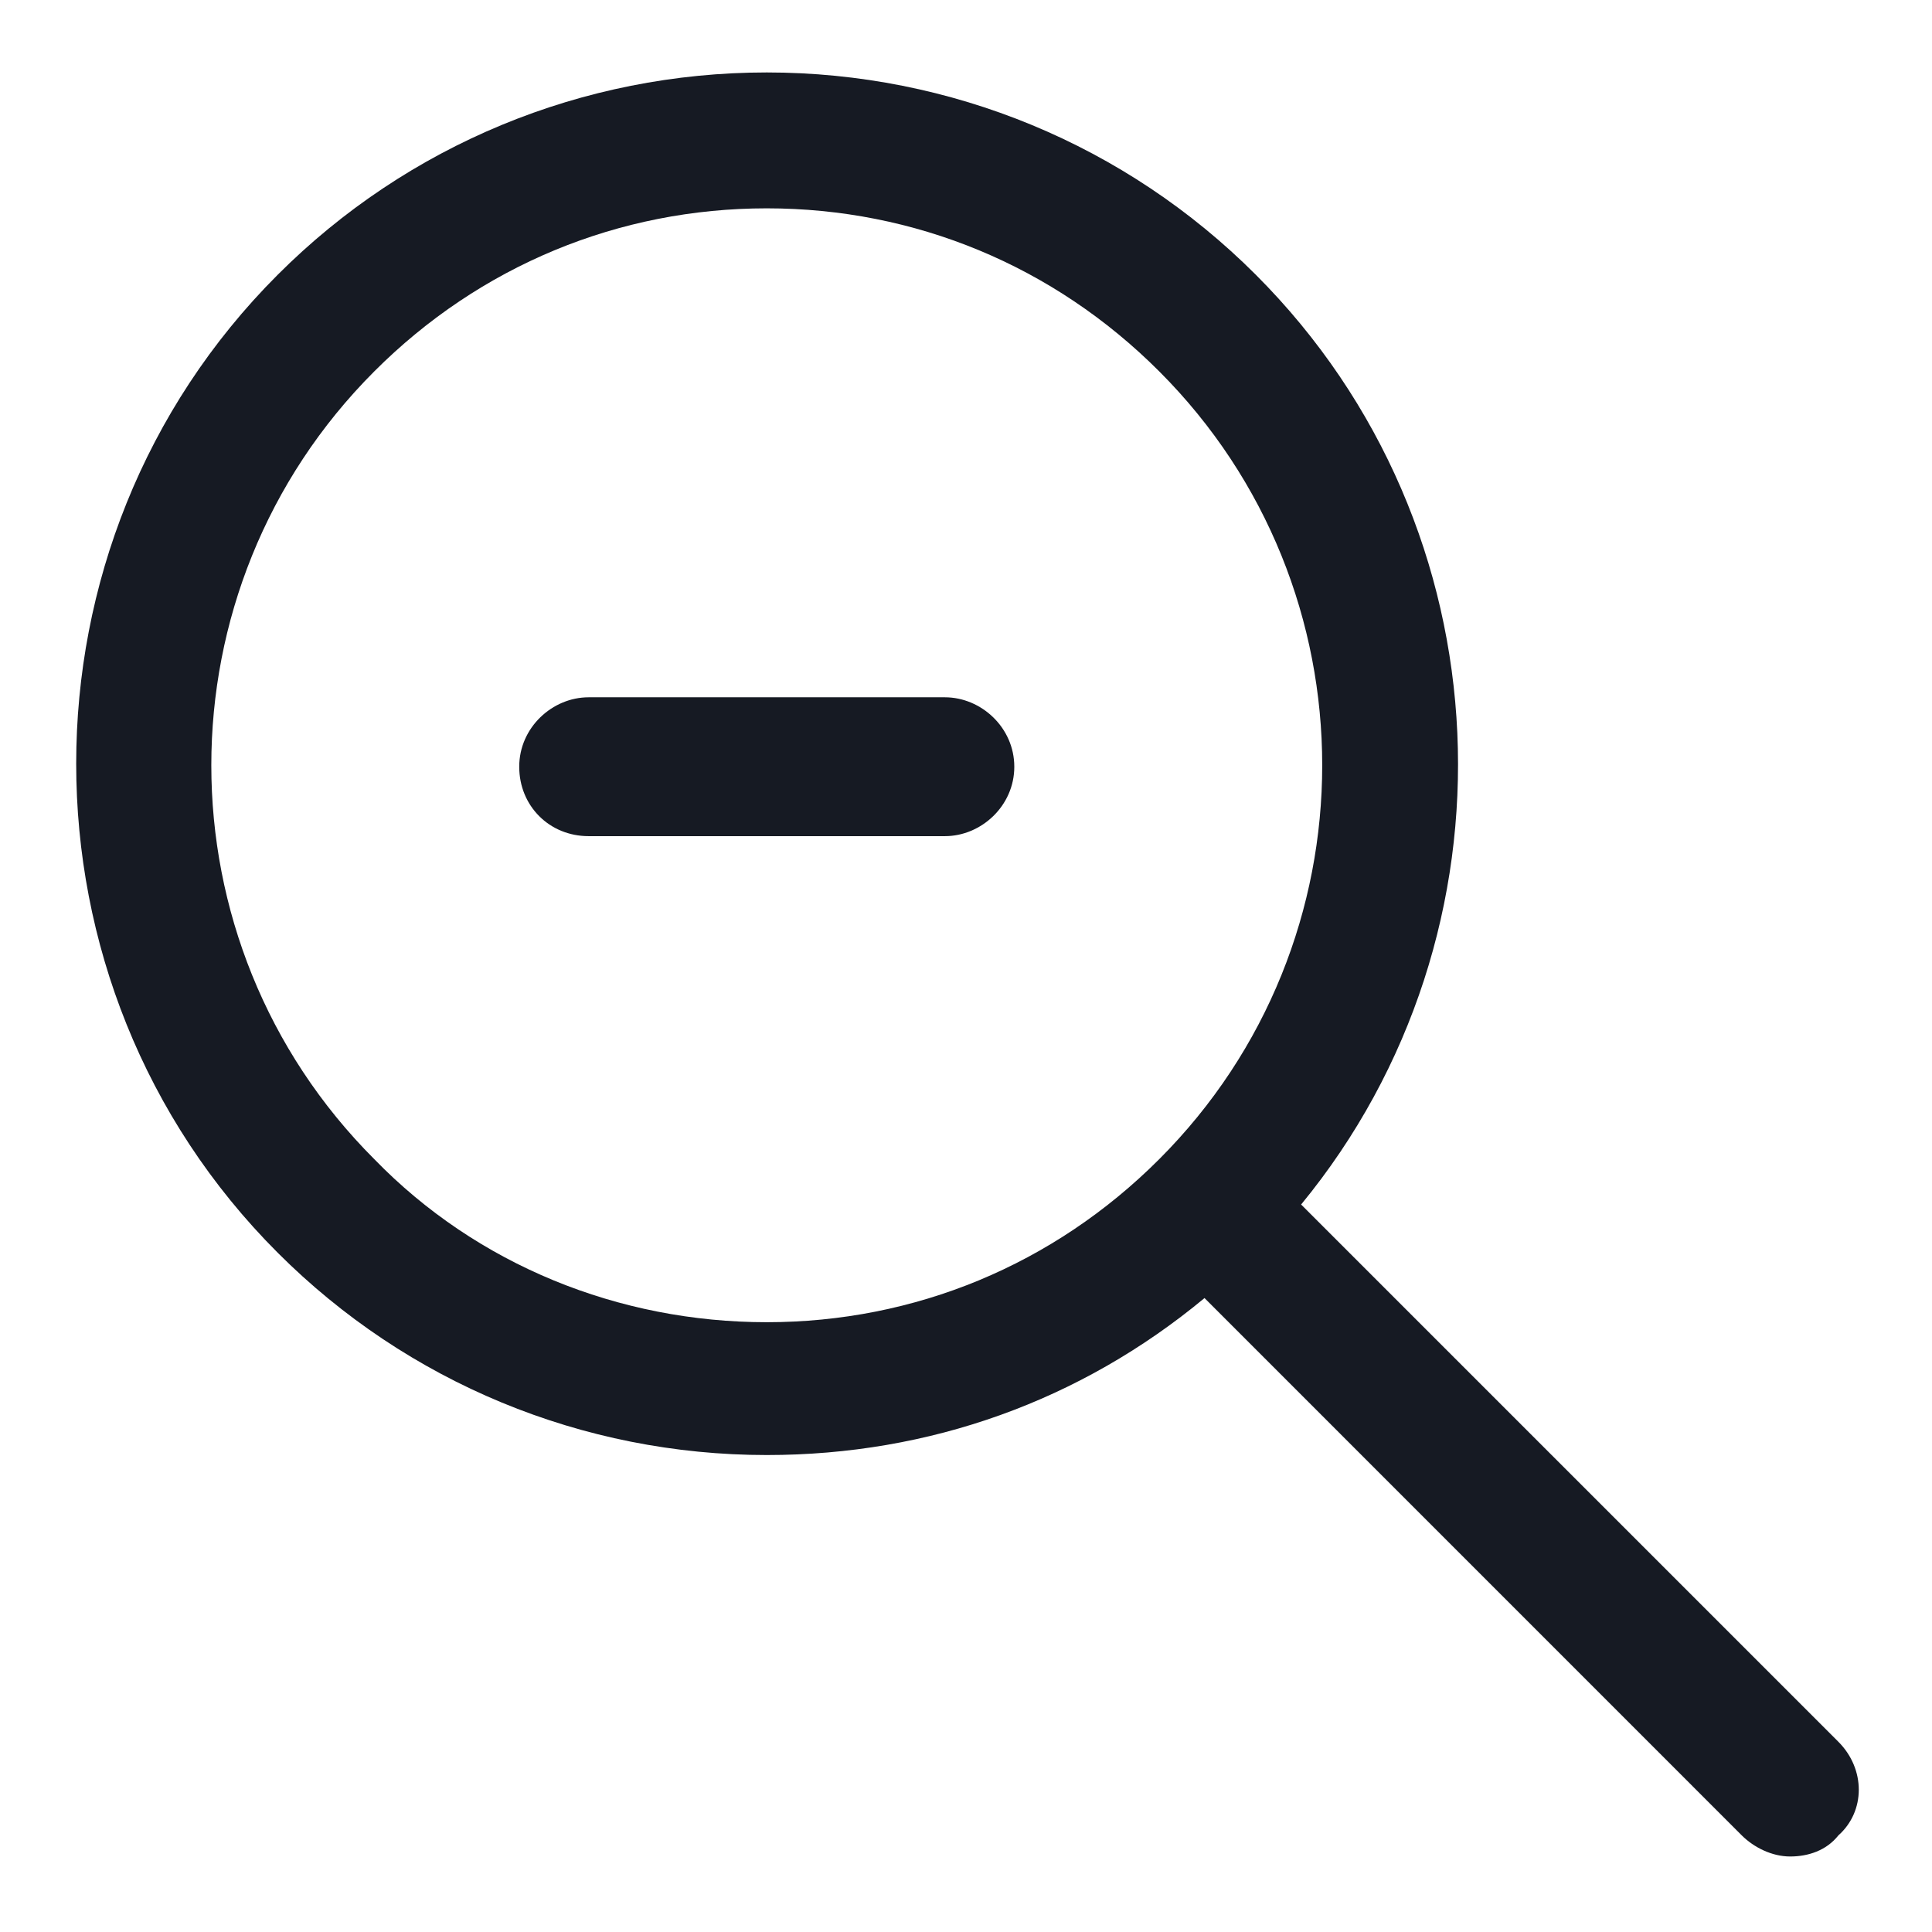 <svg width="24" height="24" viewBox="0 0 24 24" fill="none" xmlns="http://www.w3.org/2000/svg">
<g clip-path="url(#clip0_501_47613)">
<path d="M22.837 21.637L16.163 14.963C18.938 11.588 18.75 6.563 15.6 3.413C13.988 1.8 11.812 0.9 9.525 0.9C7.237 0.9 5.062 1.8 3.45 3.413C0.112 6.75 0.112 12.225 3.45 15.562C5.062 17.175 7.237 18.075 9.525 18.075C11.55 18.075 13.425 17.4 14.963 16.125L21.637 22.8C21.788 22.95 22.012 23.062 22.238 23.062C22.462 23.062 22.688 22.988 22.837 22.8C23.175 22.5 23.175 21.975 22.837 21.637ZM4.65 14.4C1.95 11.7 1.95 7.313 4.65 4.613C5.962 3.3 7.687 2.588 9.525 2.588C11.363 2.588 13.088 3.3 14.4 4.613C17.1 7.313 17.1 11.7 14.4 14.4C13.088 15.713 11.363 16.425 9.525 16.425C7.687 16.425 5.925 15.713 4.65 14.4Z" fill="#161A23"/>
<path d="M11.738 8.662H7.312C6.862 8.662 6.45 9.037 6.45 9.525C6.45 10.012 6.825 10.387 7.312 10.387H11.738C12.188 10.387 12.6 10.012 12.6 9.525C12.6 9.037 12.188 8.662 11.738 8.662Z" fill="#161A23"/>
</g>
<defs>
<clipPath id="clip0_501_47613">
<rect width="24" height="24" fill="white"/>
</clipPath>
</defs>
</svg>
